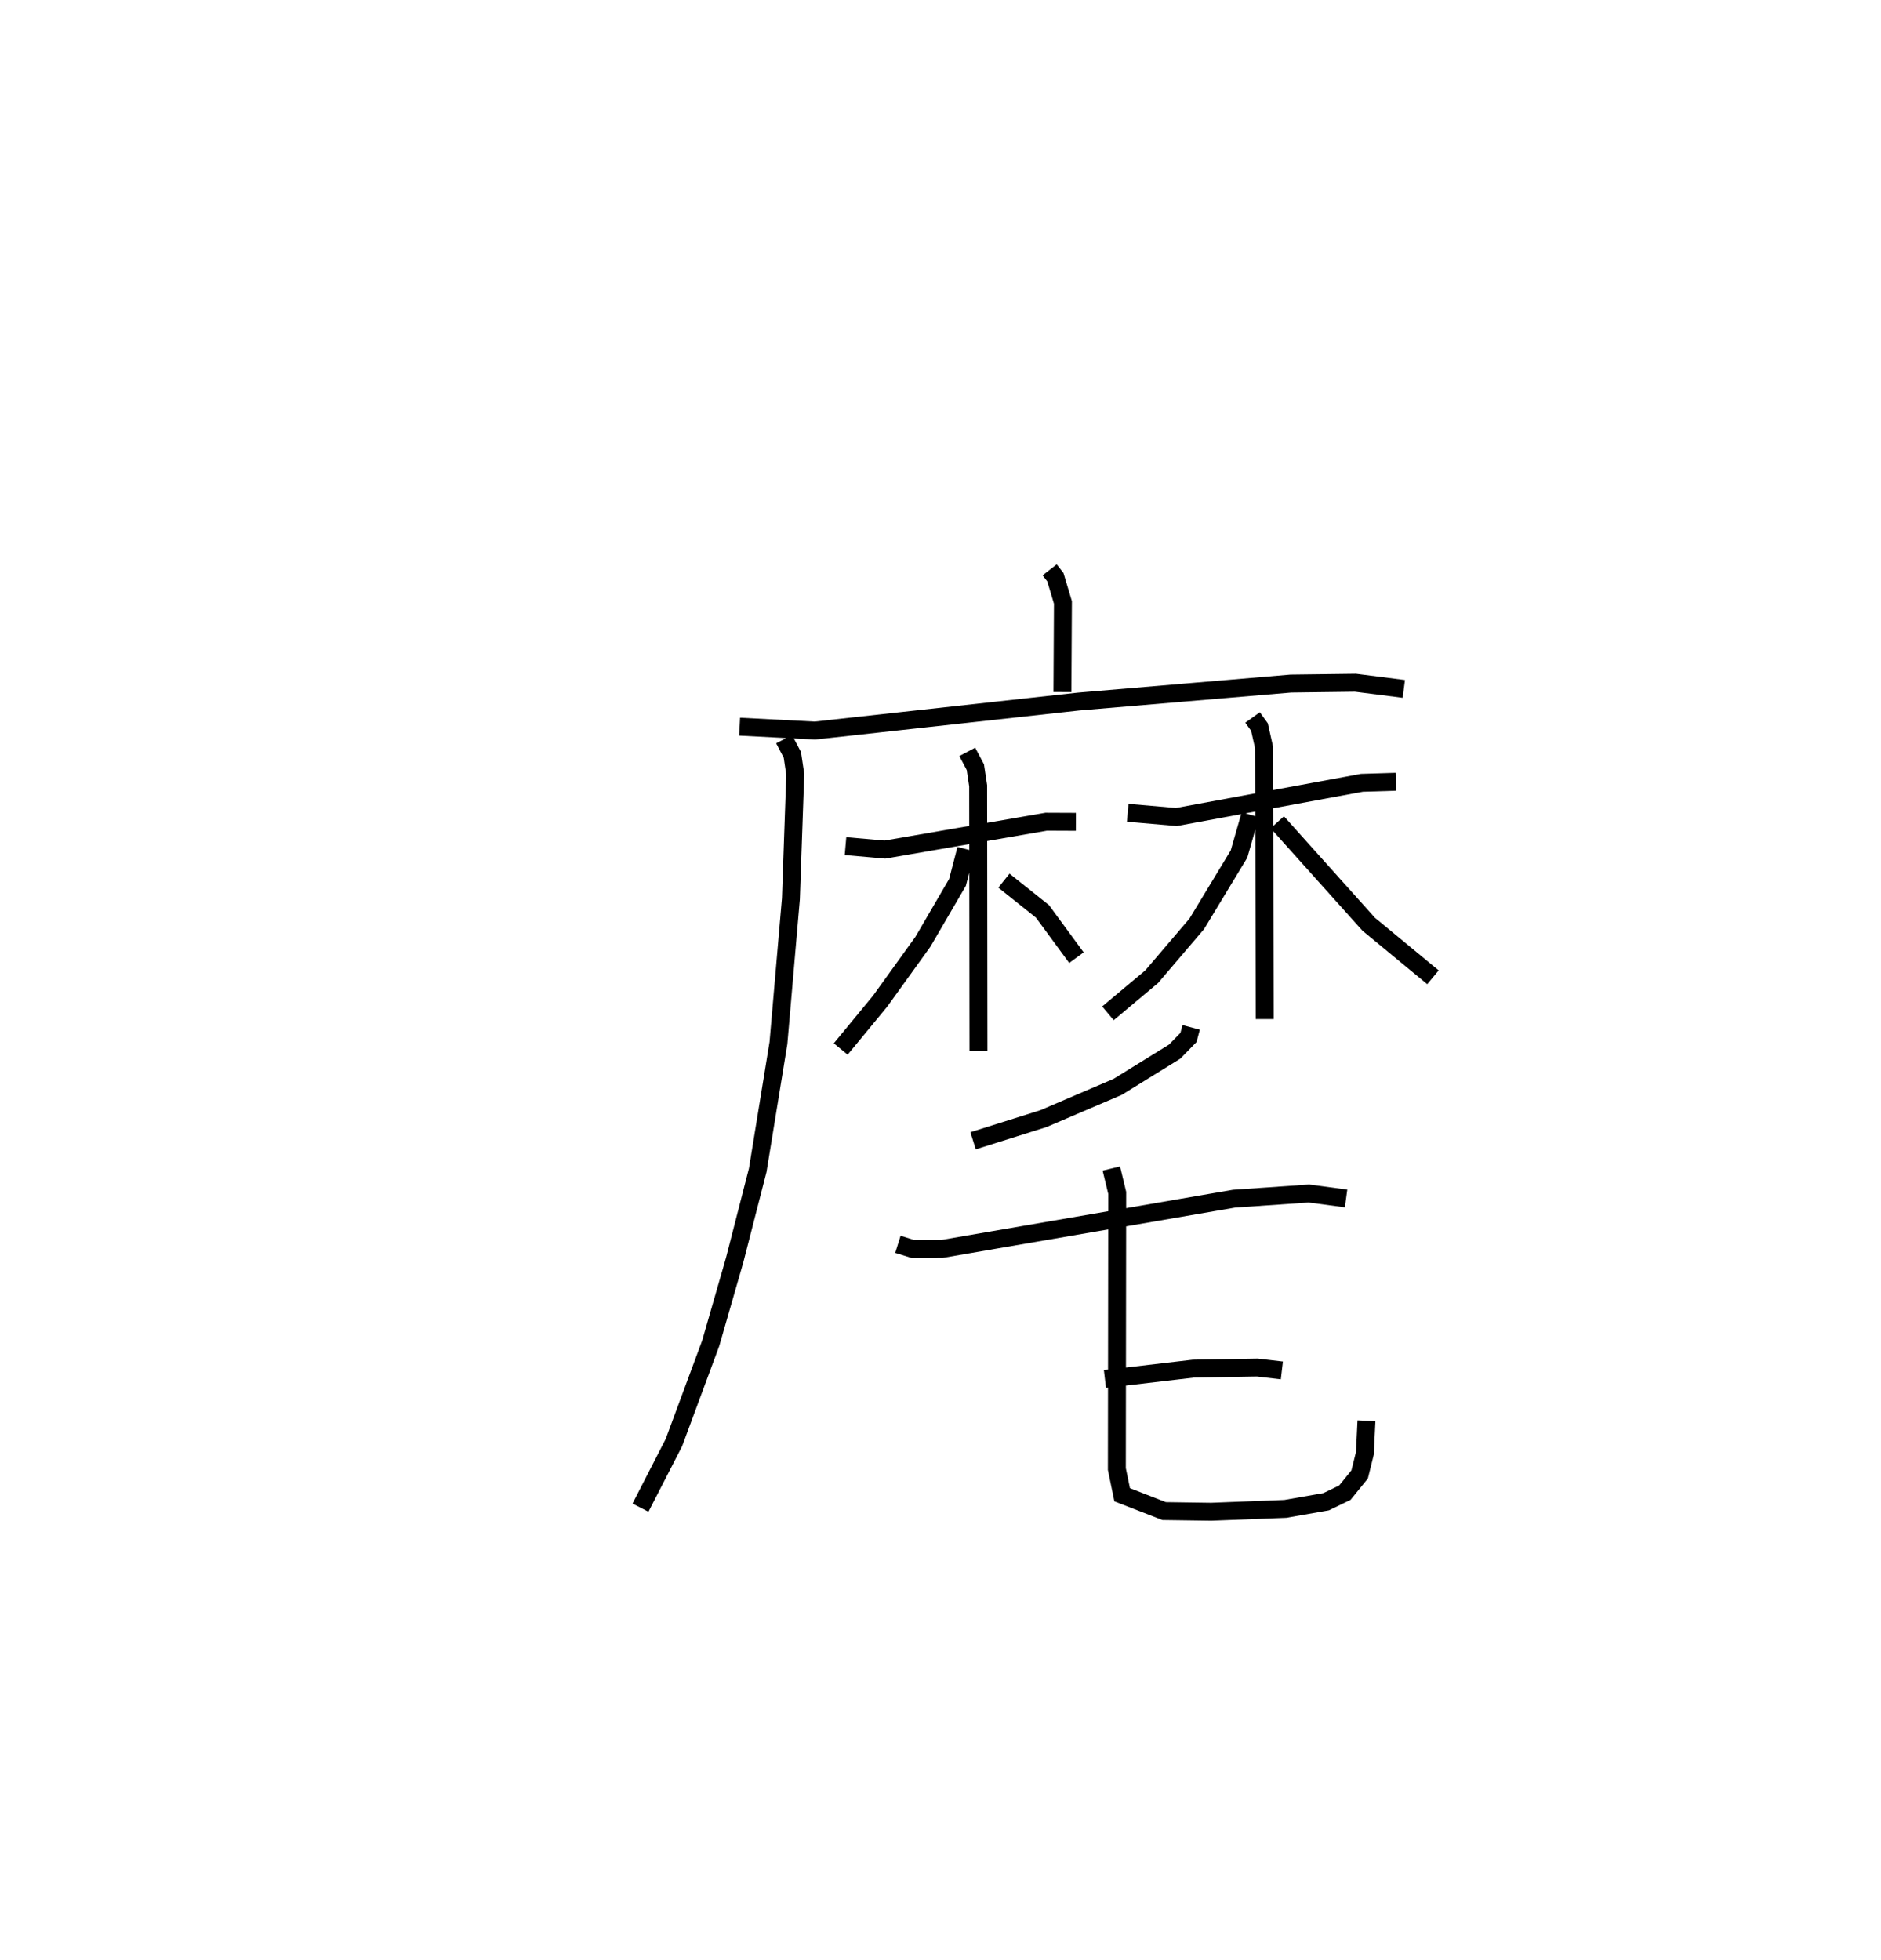 <?xml version="1.0" encoding="utf-8" ?>
<svg baseProfile="full" height="109.347" version="1.1" width="104.95" xmlns="http://www.w3.org/2000/svg" xmlns:ev="http://www.w3.org/2001/xml-events" xmlns:xlink="http://www.w3.org/1999/xlink"><defs /><rect fill="white" height="109.347" width="104.95" x="0" y="0" /><path d="M25,25 m0.0,0.0 m33.565,6.795 l0.319,0.409 0.422,1.408 l-0.028,5 m-18.011,1.933 l4.203,0.217 14.708,-1.619 l11.841,-1.004 3.606,-0.046 l2.701,0.344 m-34.577,2.804 l0.46,0.875 0.163,1.09 l-0.243,6.942 -0.696,8.05 l-1.156,7.095 -1.285,5.005 l-1.338,4.65 -2.055,5.545 l-1.863,3.627 m11.439,-36.91 l2.2,0.193 8.997,-1.555 l1.657,0.007 m-6.06,-3.904 l0.451,0.853 0.156,1.037 l0.017,14.801 m-0.687,-11.263 l-0.483,1.855 -1.927,3.307 l-2.384,3.312 -2.204,2.675 m9.106,-9.393 l2.151,1.716 1.894,2.581 m2.861,-8.083 l2.714,0.236 10.354,-1.909 l1.895,-0.058 m-7.996,-3.587 l0.385,0.535 0.257,1.147 l0.035,15.147 m-0.805,-11.402 l-0.629,2.193 -2.358,3.896 l-2.516,2.949 -2.438,2.042 m9.449,-10.659 l5.098,5.687 3.587,2.962 m-13.491,2.795 l-0.15,0.562 -0.767,0.788 l-3.184,1.969 -4.145,1.773 l-3.922,1.234 m-4.194,5.776 l0.833,0.261 1.625,-0.003 l16.296,-2.803 4.178,-0.289 l2.074,0.277 m-13.455,10.073 l4.933,-0.578 3.57,-0.061 l1.369,0.161 m-9.514,-11.265 l0.327,1.358 -0.02,15.408 l0.297,1.437 2.341,0.91 l2.626,0.037 4.134,-0.16 l2.277,-0.398 1.045,-0.505 l0.827,-1.02 0.292,-1.178 l0.088,-1.817 " fill="none" stroke="black" stroke-width="1" /></svg>